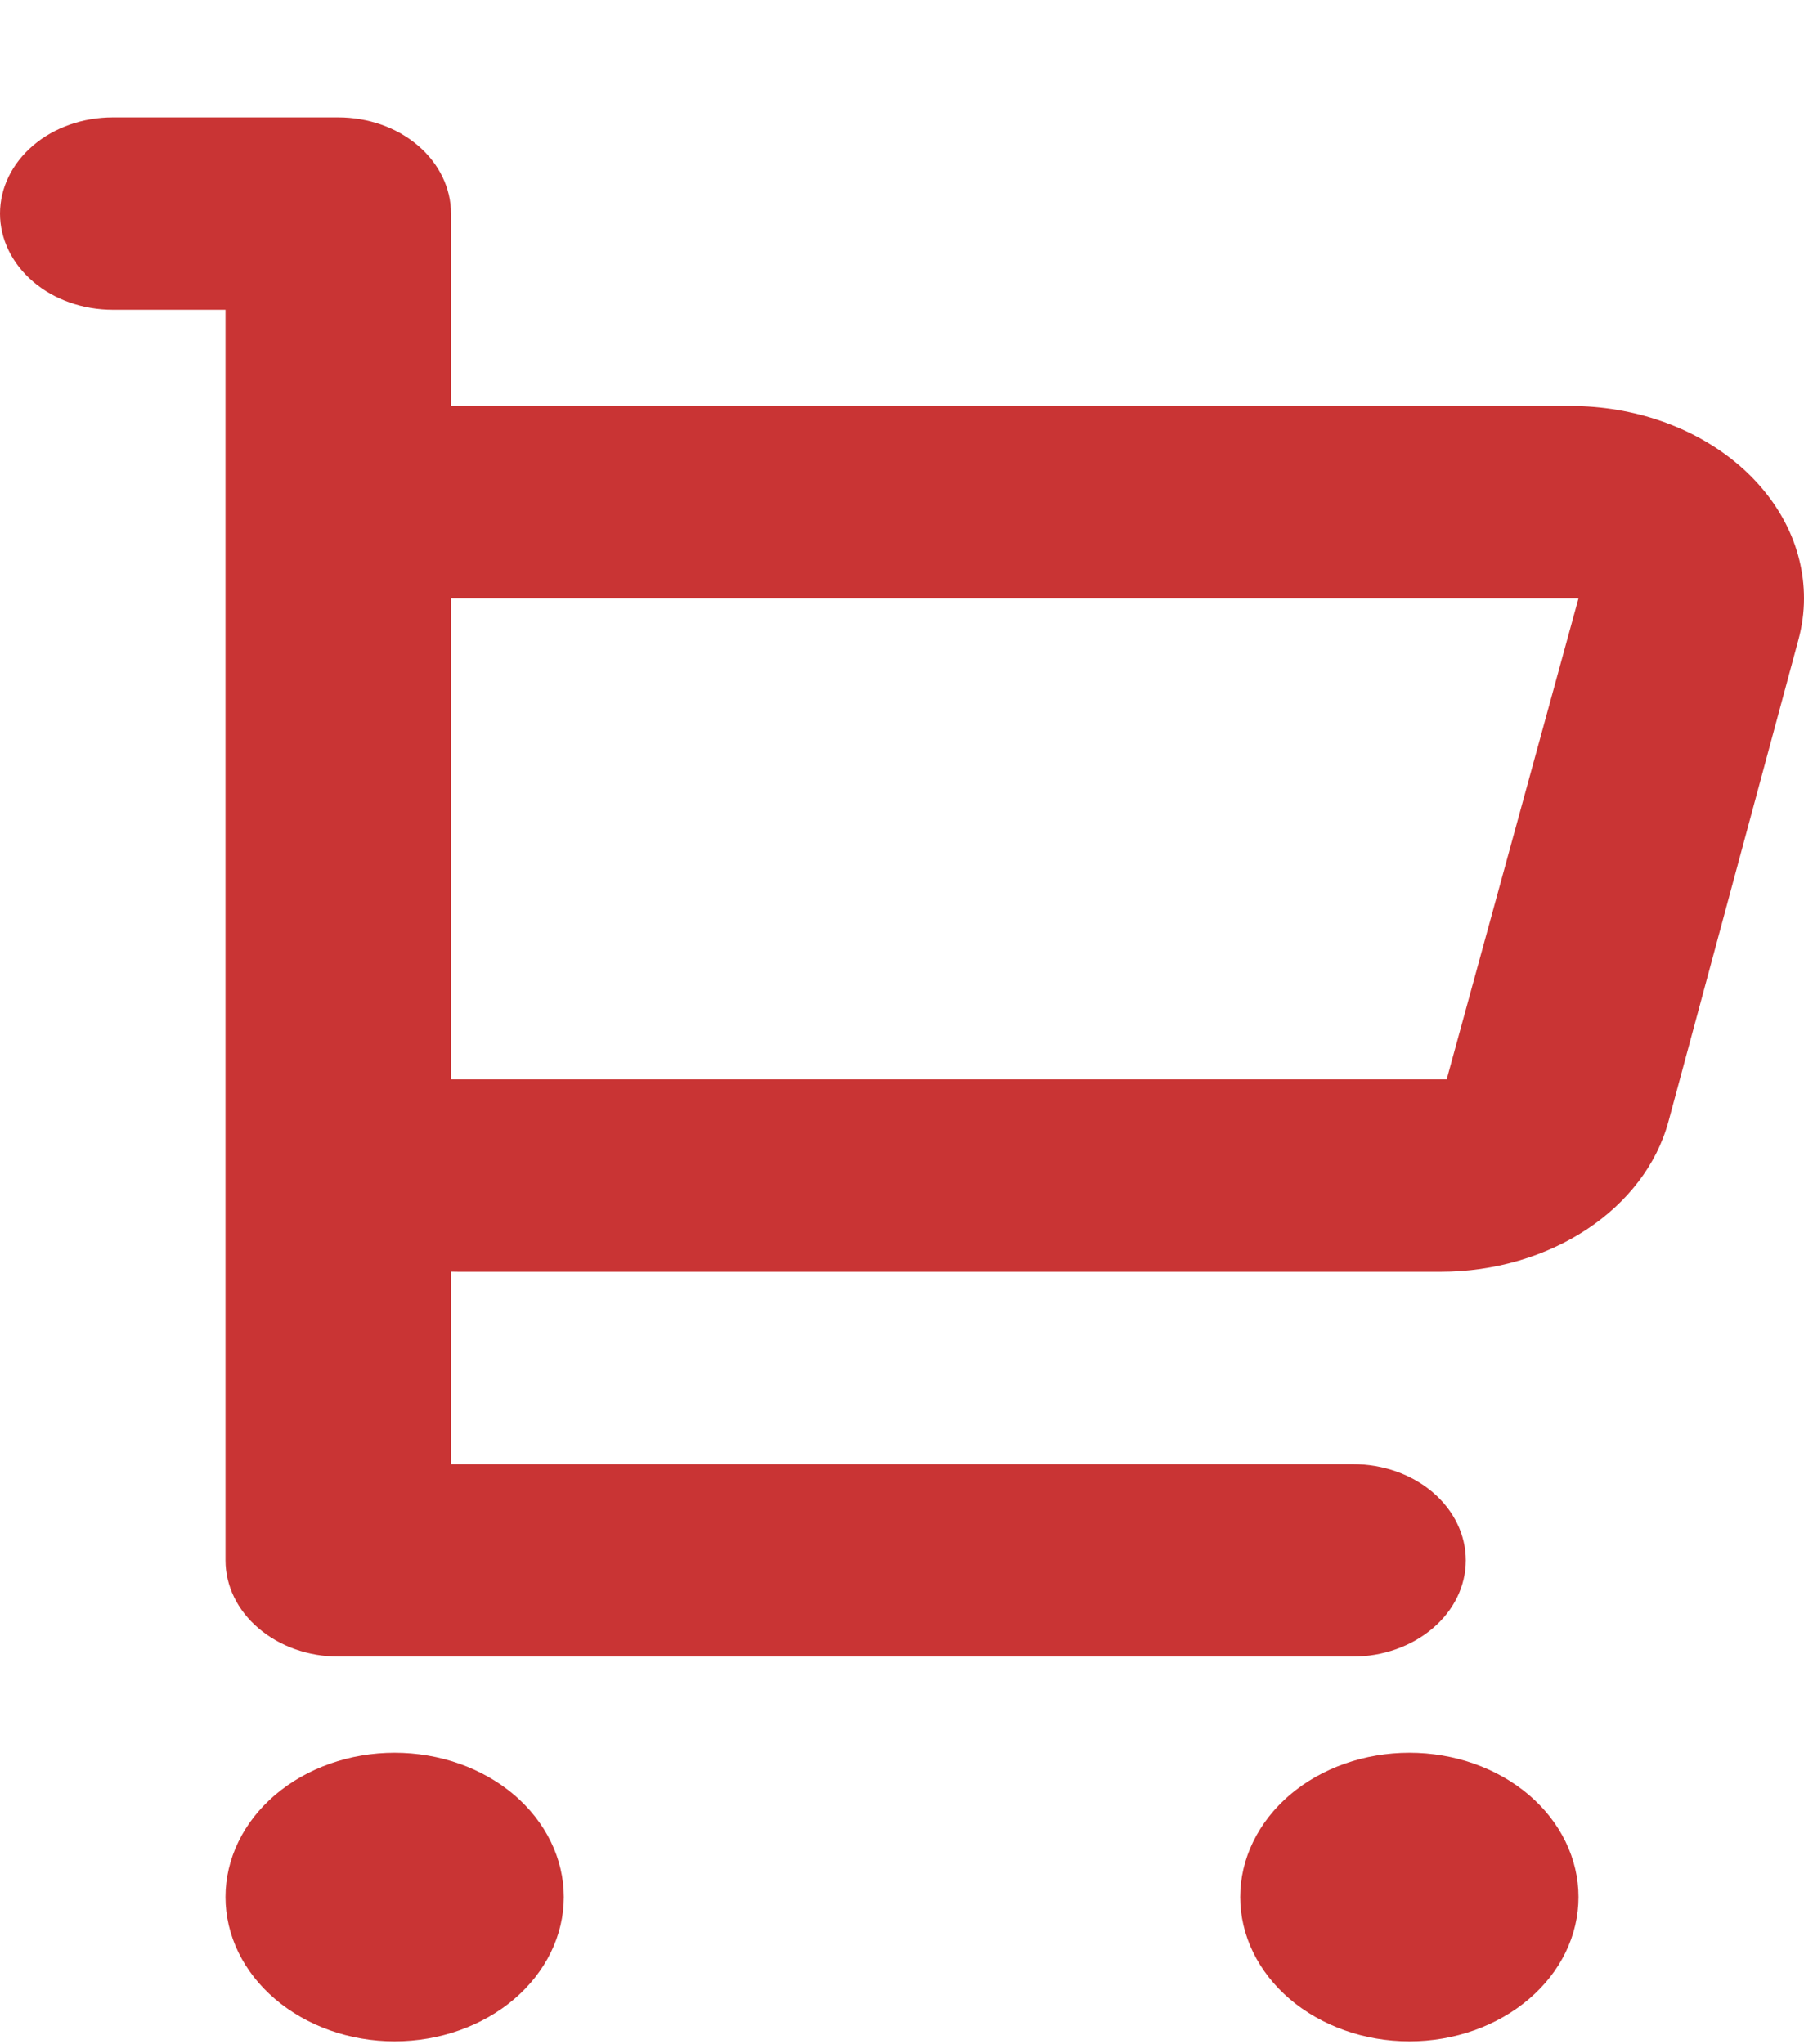 <svg width="15" height="17" viewBox="0 0 15 17" fill="none" xmlns="http://www.w3.org/2000/svg">
<path fill-rule="evenodd" clip-rule="evenodd" d="M3.75 12.176H11.25C11.499 12.176 11.737 12.26 11.913 12.41C12.089 12.56 12.188 12.764 12.188 12.976C12.188 13.188 12.089 13.392 11.913 13.541C11.737 13.691 11.499 13.776 11.25 13.776H2.812C2.564 13.776 2.325 13.691 2.15 13.541C1.974 13.392 1.875 13.188 1.875 12.976V2.576H0.938C0.689 2.576 0.45 2.492 0.275 2.342C0.099 2.191 0 1.988 0 1.776C0 1.564 0.099 1.36 0.275 1.21C0.45 1.06 0.689 0.976 0.938 0.976H2.812C3.061 0.976 3.3 1.06 3.475 1.21C3.651 1.36 3.75 1.564 3.75 1.776V3.377L3.818 3.376H13.057C14.13 3.376 15 4.092 15 4.976C15 5.093 14.984 5.209 14.953 5.323L13.874 9.323C13.677 10.055 12.888 10.576 11.977 10.576H3.818L3.75 10.575V12.176ZM3.281 16.976C2.908 16.976 2.551 16.849 2.287 16.624C2.023 16.399 1.875 16.094 1.875 15.776C1.875 15.458 2.023 15.152 2.287 14.927C2.551 14.702 2.908 14.576 3.281 14.576C3.654 14.576 4.012 14.702 4.276 14.927C4.539 15.152 4.688 15.458 4.688 15.776C4.688 16.094 4.539 16.399 4.276 16.624C4.012 16.849 3.654 16.976 3.281 16.976ZM11.719 16.976C11.346 16.976 10.988 16.849 10.724 16.624C10.461 16.399 10.312 16.094 10.312 15.776C10.312 15.458 10.461 15.152 10.724 14.927C10.988 14.702 11.346 14.576 11.719 14.576C12.092 14.576 12.449 14.702 12.713 14.927C12.977 15.152 13.125 15.458 13.125 15.776C13.125 16.094 12.977 16.399 12.713 16.624C12.449 16.849 12.092 16.976 11.719 16.976ZM3.75 4.976V8.976H12.029L13.125 4.976H3.75Z" fill="#C93434"/>
</svg>
